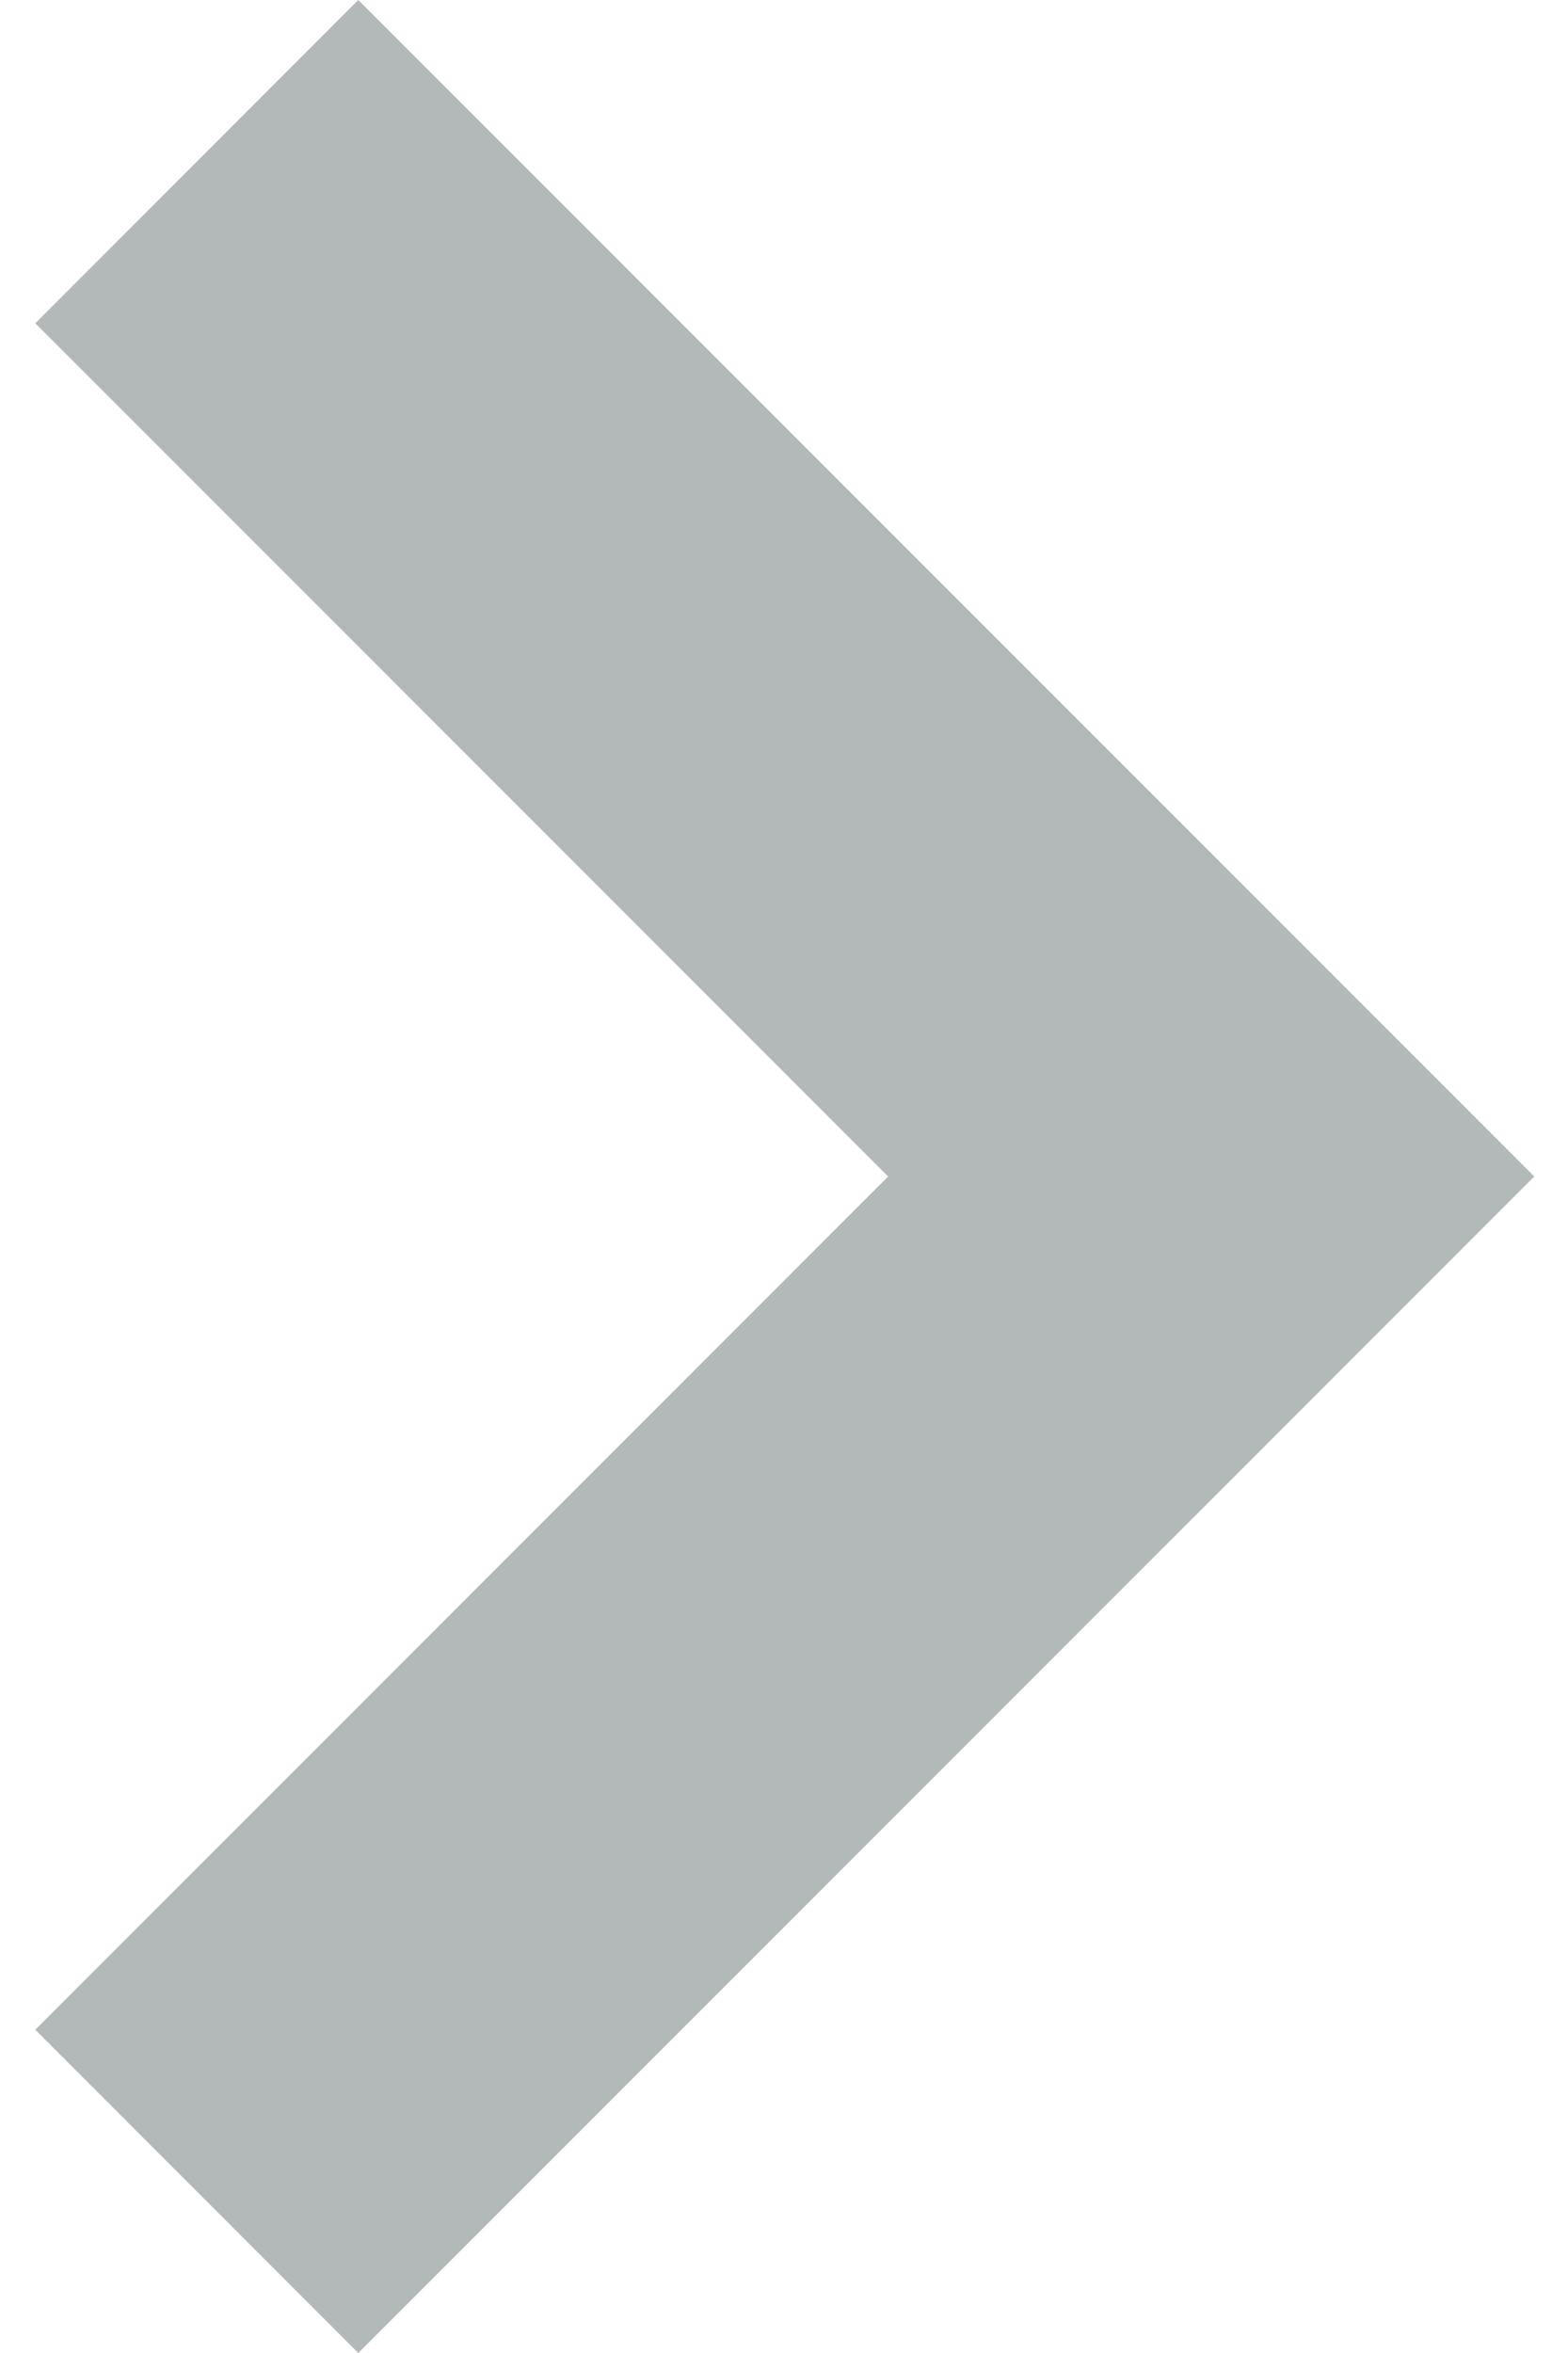 <svg width="12" height="18" viewBox="0 0 12 18" fill="none" xmlns="http://www.w3.org/2000/svg">
<path d="M0.27 2.473L6.797 9L0.27 15.527L2.742 18L11.742 9L2.742 3.24244e-07L0.27 2.473Z" fill="#B3B9B8"/>
</svg>
